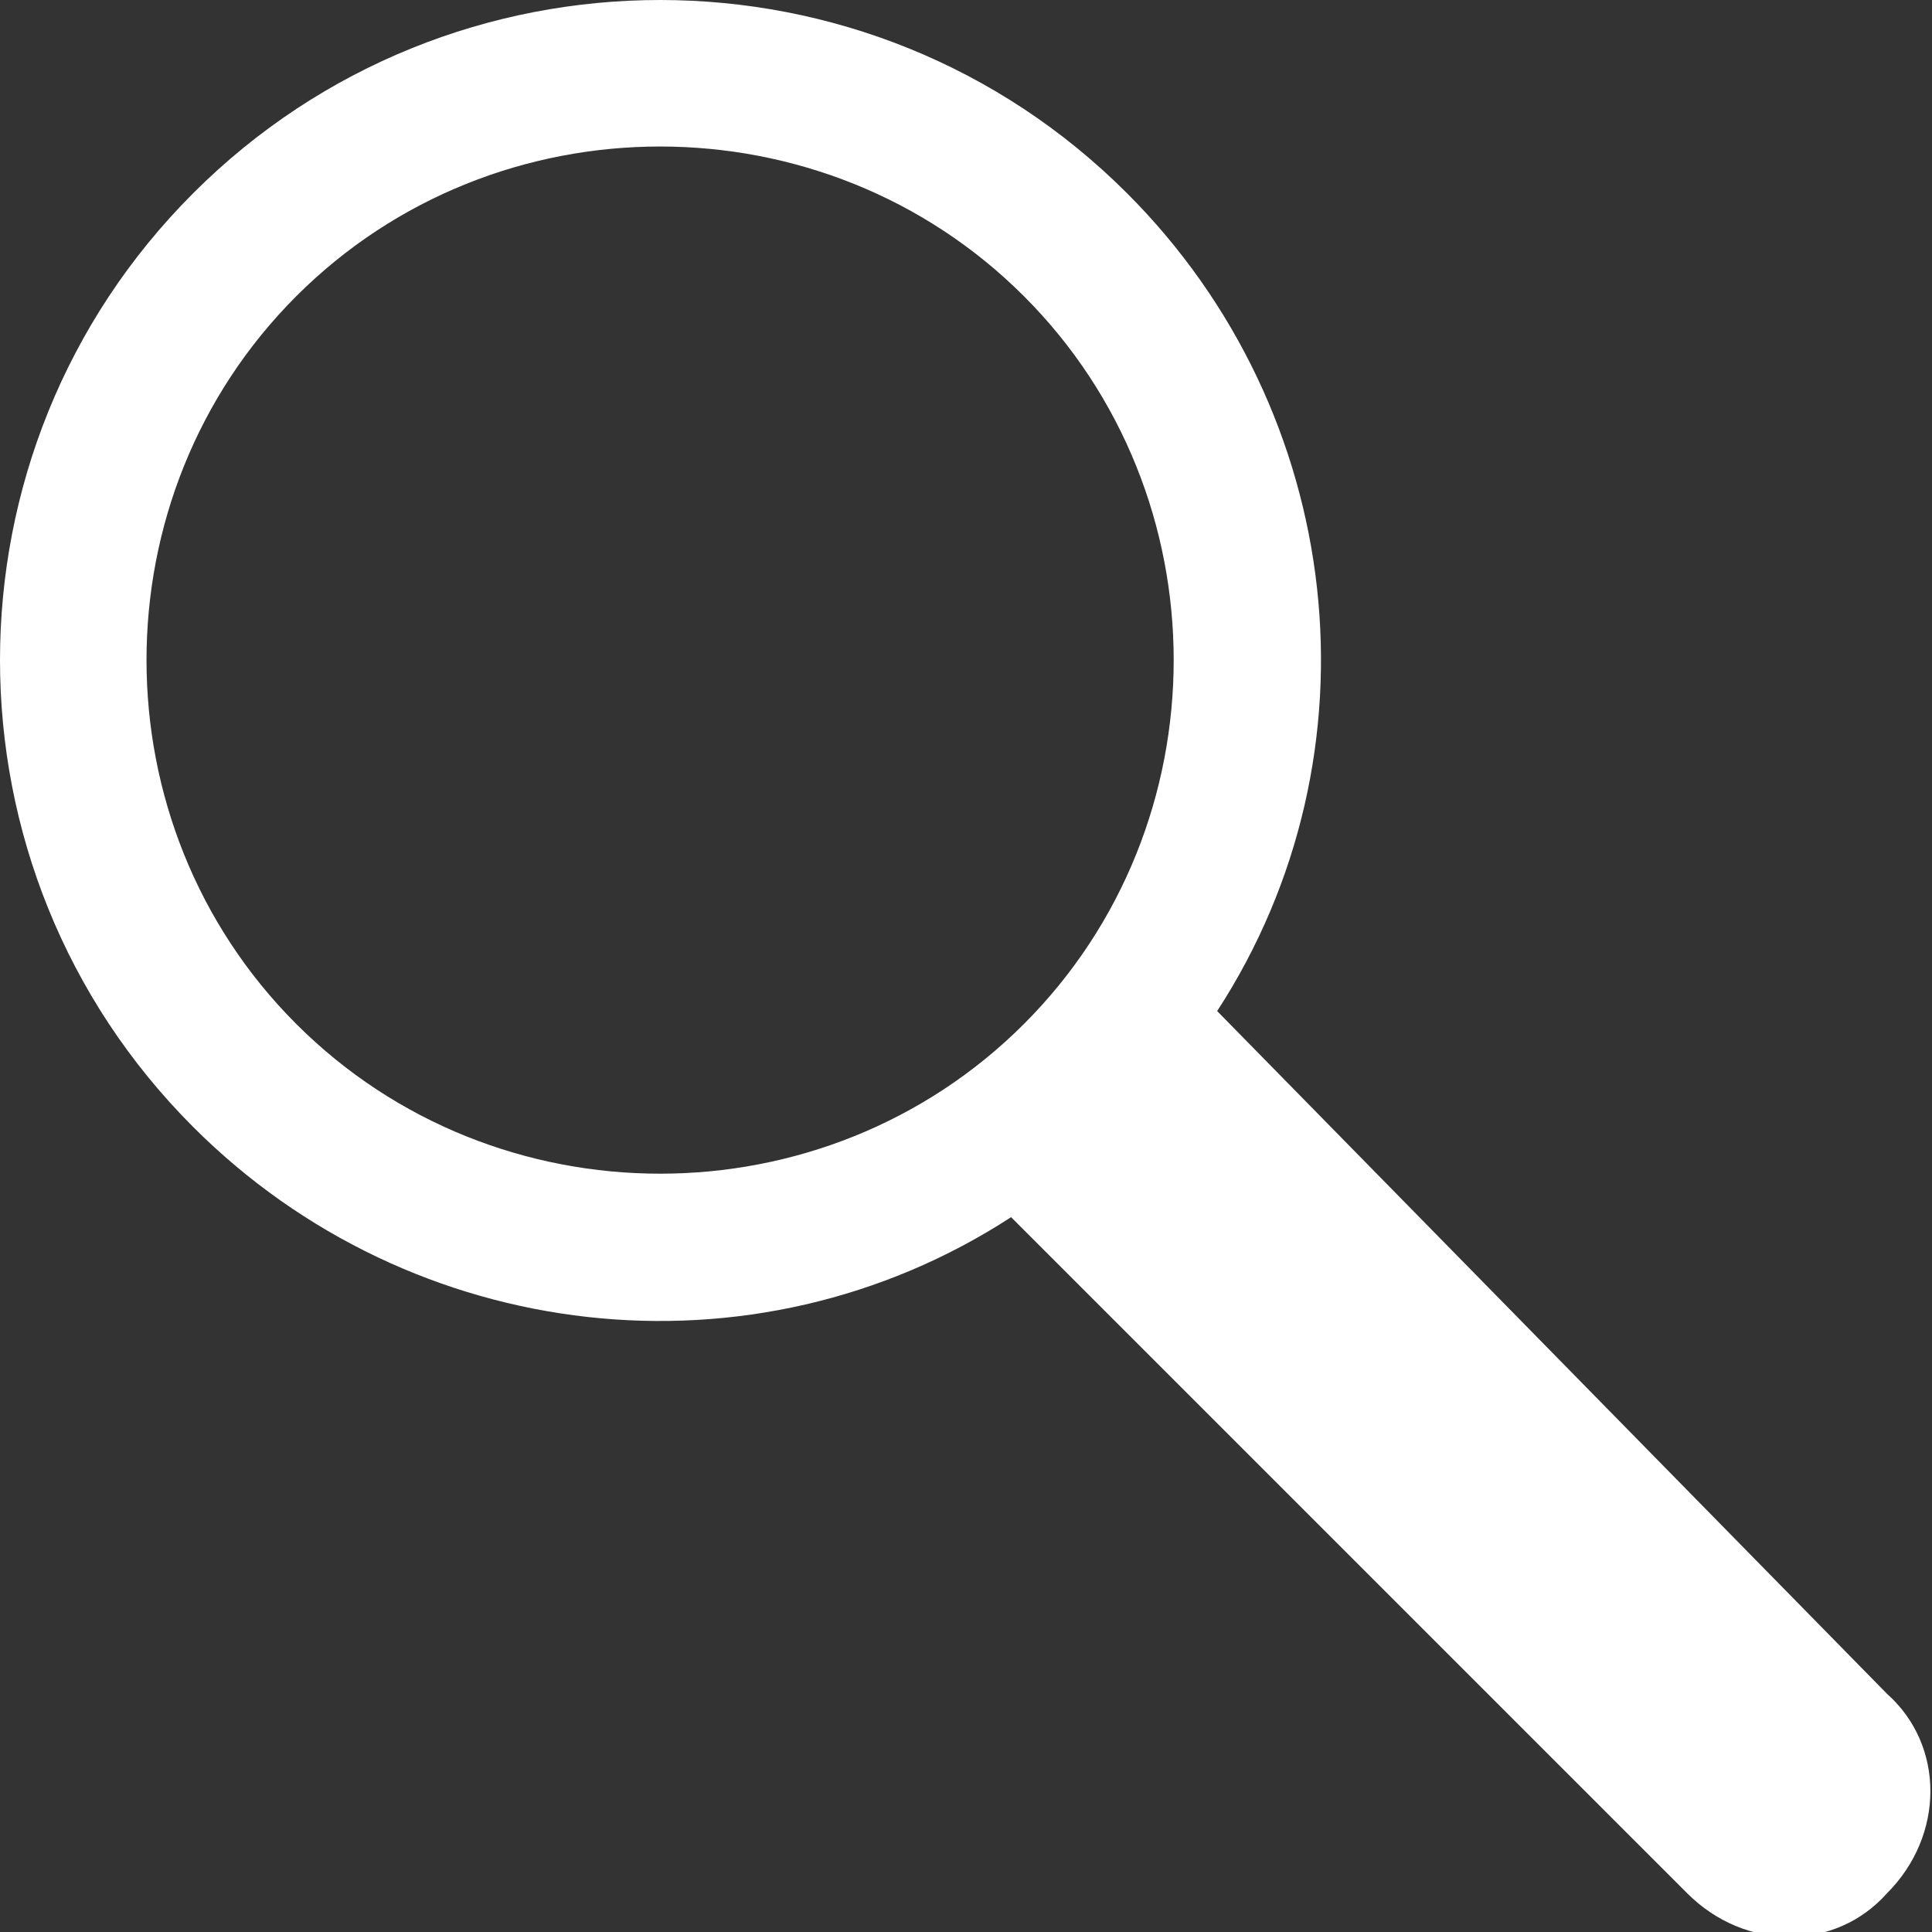 <?xml version="1.0" encoding="utf-8"?>
<!-- Generator: Adobe Illustrator 26.3.1, SVG Export Plug-In . SVG Version: 6.00 Build 0)  -->
<svg version="1.1" id="Layer_1" xmlns="http://www.w3.org/2000/svg" xmlns:xlink="http://www.w3.org/1999/xlink" x="0px" y="0px"
	 viewBox="0 0 30 30" style="enable-background:new 0 0 30 30;" xml:space="preserve">
<rect x="0" y="0" width="30" height="30" fill="#333333" stroke="none"/>
<style type="text/css">
	.st0{fill:#FFFFFF;}
</style>
<path class="st0" d="M17.5,3C13.5-1,7-1,3,3s-4,10.5,0,14.5c3.4,3.4,8.7,4,12.7,1.4l10.5,10.5c0.9,0.9,2.3,0.9,3.1,0l0,0
	c0.9-0.9,0.9-2.3,0-3.1L18.9,15.7C21.5,11.7,20.9,6.4,17.5,3z M15.9,15.9c-3.1,3.1-8.2,3.1-11.3,0s-3.1-8.2,0-11.3
	c3.1-3.1,8.2-3.1,11.3,0C19,7.7,19,12.8,15.9,15.9z"/>
</svg>
